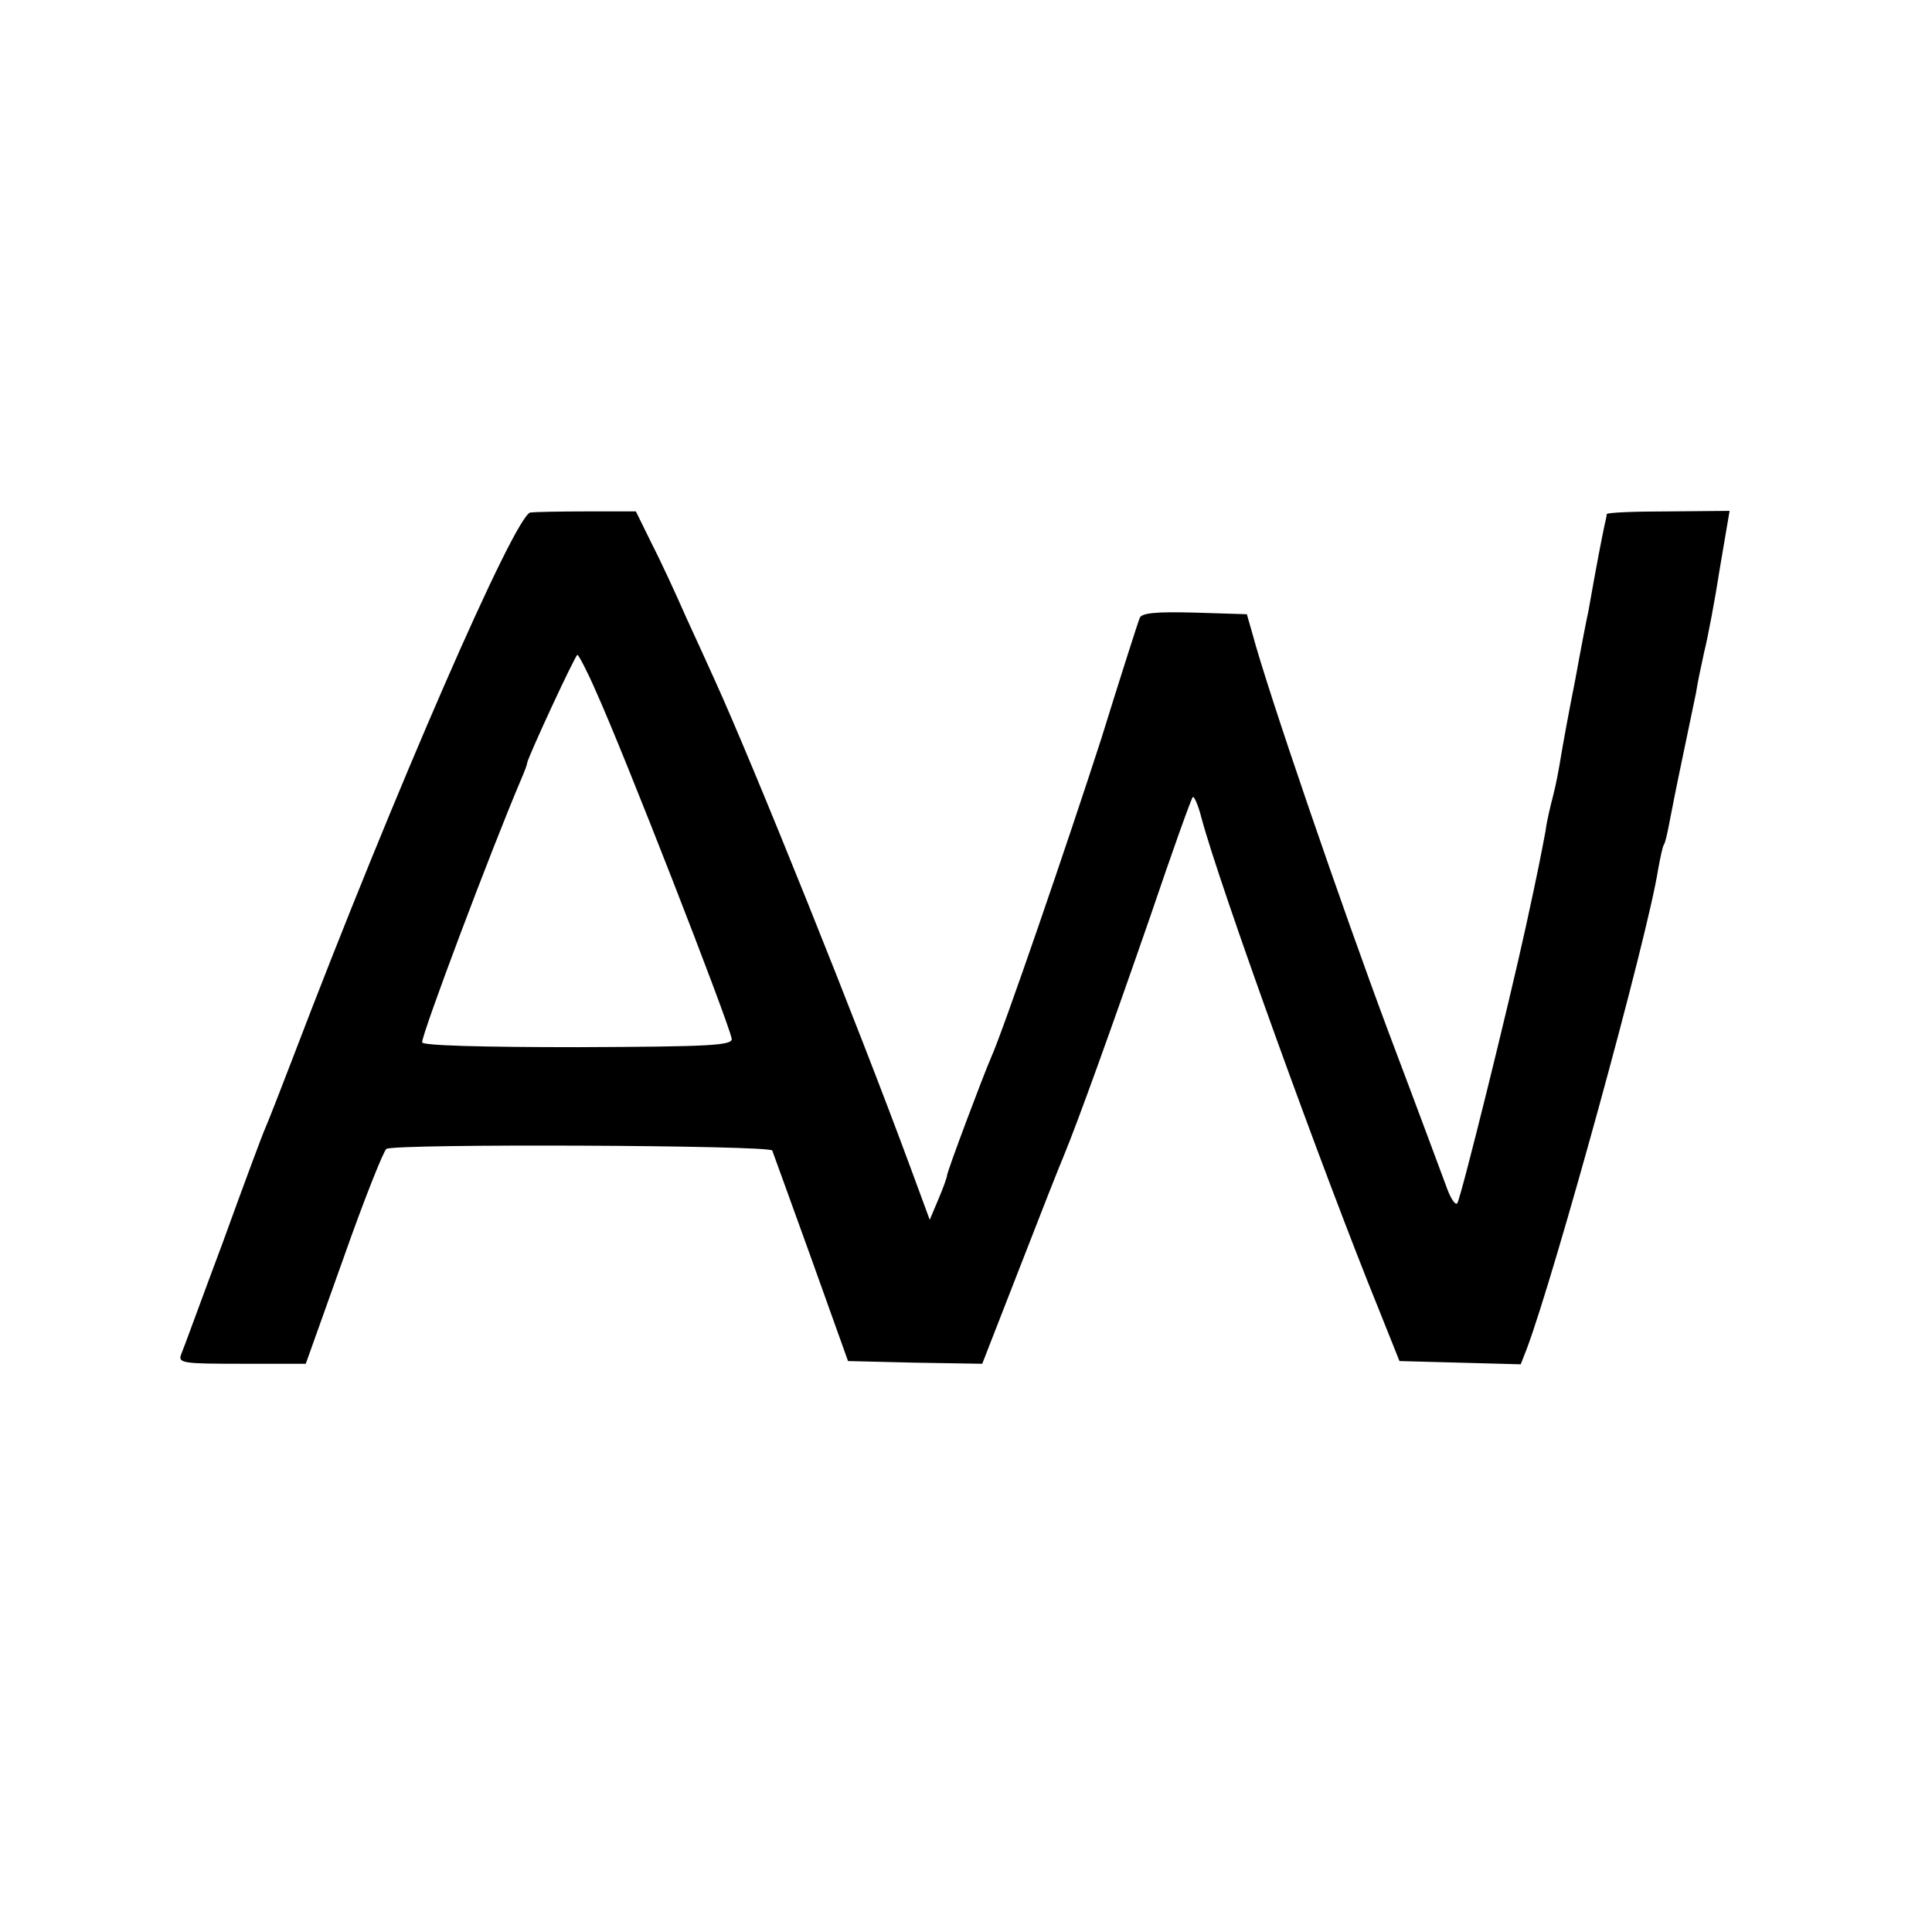 <?xml version="1.0" standalone="no"?>
<!DOCTYPE svg PUBLIC "-//W3C//DTD SVG 20010904//EN"
 "http://www.w3.org/TR/2001/REC-SVG-20010904/DTD/svg10.dtd">
<svg version="1.0" xmlns="http://www.w3.org/2000/svg"
 width="357pt" height="357pt" viewBox="0 0 357 357"
 preserveAspectRatio="xMidYMid meet">
<g transform="translate(0,357) scale(0.1,-0.1)"
fill="#000000" stroke="none">
<path d="M980 2623 c-29 -6 -251 -515 -439 -1008 -23 -60 -46 -119 -51 -130
-5 -11 -40 -105 -78 -210 -39 -104 -73 -198 -77 -207 -7 -17 3 -18 111 -18
l119 0 70 196 c38 108 74 198 79 201 15 10 710 7 713 -3 2 -5 34 -94 72 -199
l68 -190 124 -3 124 -2 69 177 c38 98 75 192 82 208 26 63 89 238 160 443 40
118 75 216 78 219 2 3 10 -14 16 -38 34 -127 224 -653 328 -909 l38 -95 112
-3 112 -3 11 28 c51 135 224 763 243 887 4 21 8 42 11 46 2 3 6 20 9 36 3 16
14 72 25 124 11 52 22 106 25 120 2 14 9 48 15 75 7 28 20 97 29 155 l18 106
-113 -1 c-62 0 -113 -2 -114 -5 0 -3 -2 -12 -4 -20 -6 -29 -14 -69 -30 -160
-2 -8 -13 -64 -24 -125 -12 -60 -24 -126 -27 -145 -3 -19 -9 -51 -14 -70 -5
-19 -12 -48 -14 -65 -9 -48 -14 -74 -36 -175 -32 -147 -120 -502 -127 -513 -3
-5 -11 6 -18 24 -7 19 -56 151 -110 294 -84 225 -222 626 -251 735 l-10 35
-97 3 c-73 2 -98 -1 -101 -10 -3 -7 -35 -107 -71 -223 -61 -189 -181 -539
-204 -590 -14 -32 -81 -210 -81 -217 0 -3 -7 -23 -16 -44 l-16 -38 -35 95
c-98 266 -291 746 -363 904 -10 22 -33 73 -52 114 -18 41 -46 102 -63 135
l-30 61 -90 0 c-49 0 -97 -1 -105 -2z m121 -330 c53 -117 243 -605 251 -642 3
-13 -40 -15 -284 -16 -179 0 -288 3 -288 9 0 17 128 357 183 486 6 14 11 27
11 30 2 12 89 200 93 200 2 0 18 -30 34 -67z"/>
</g>
</svg>
